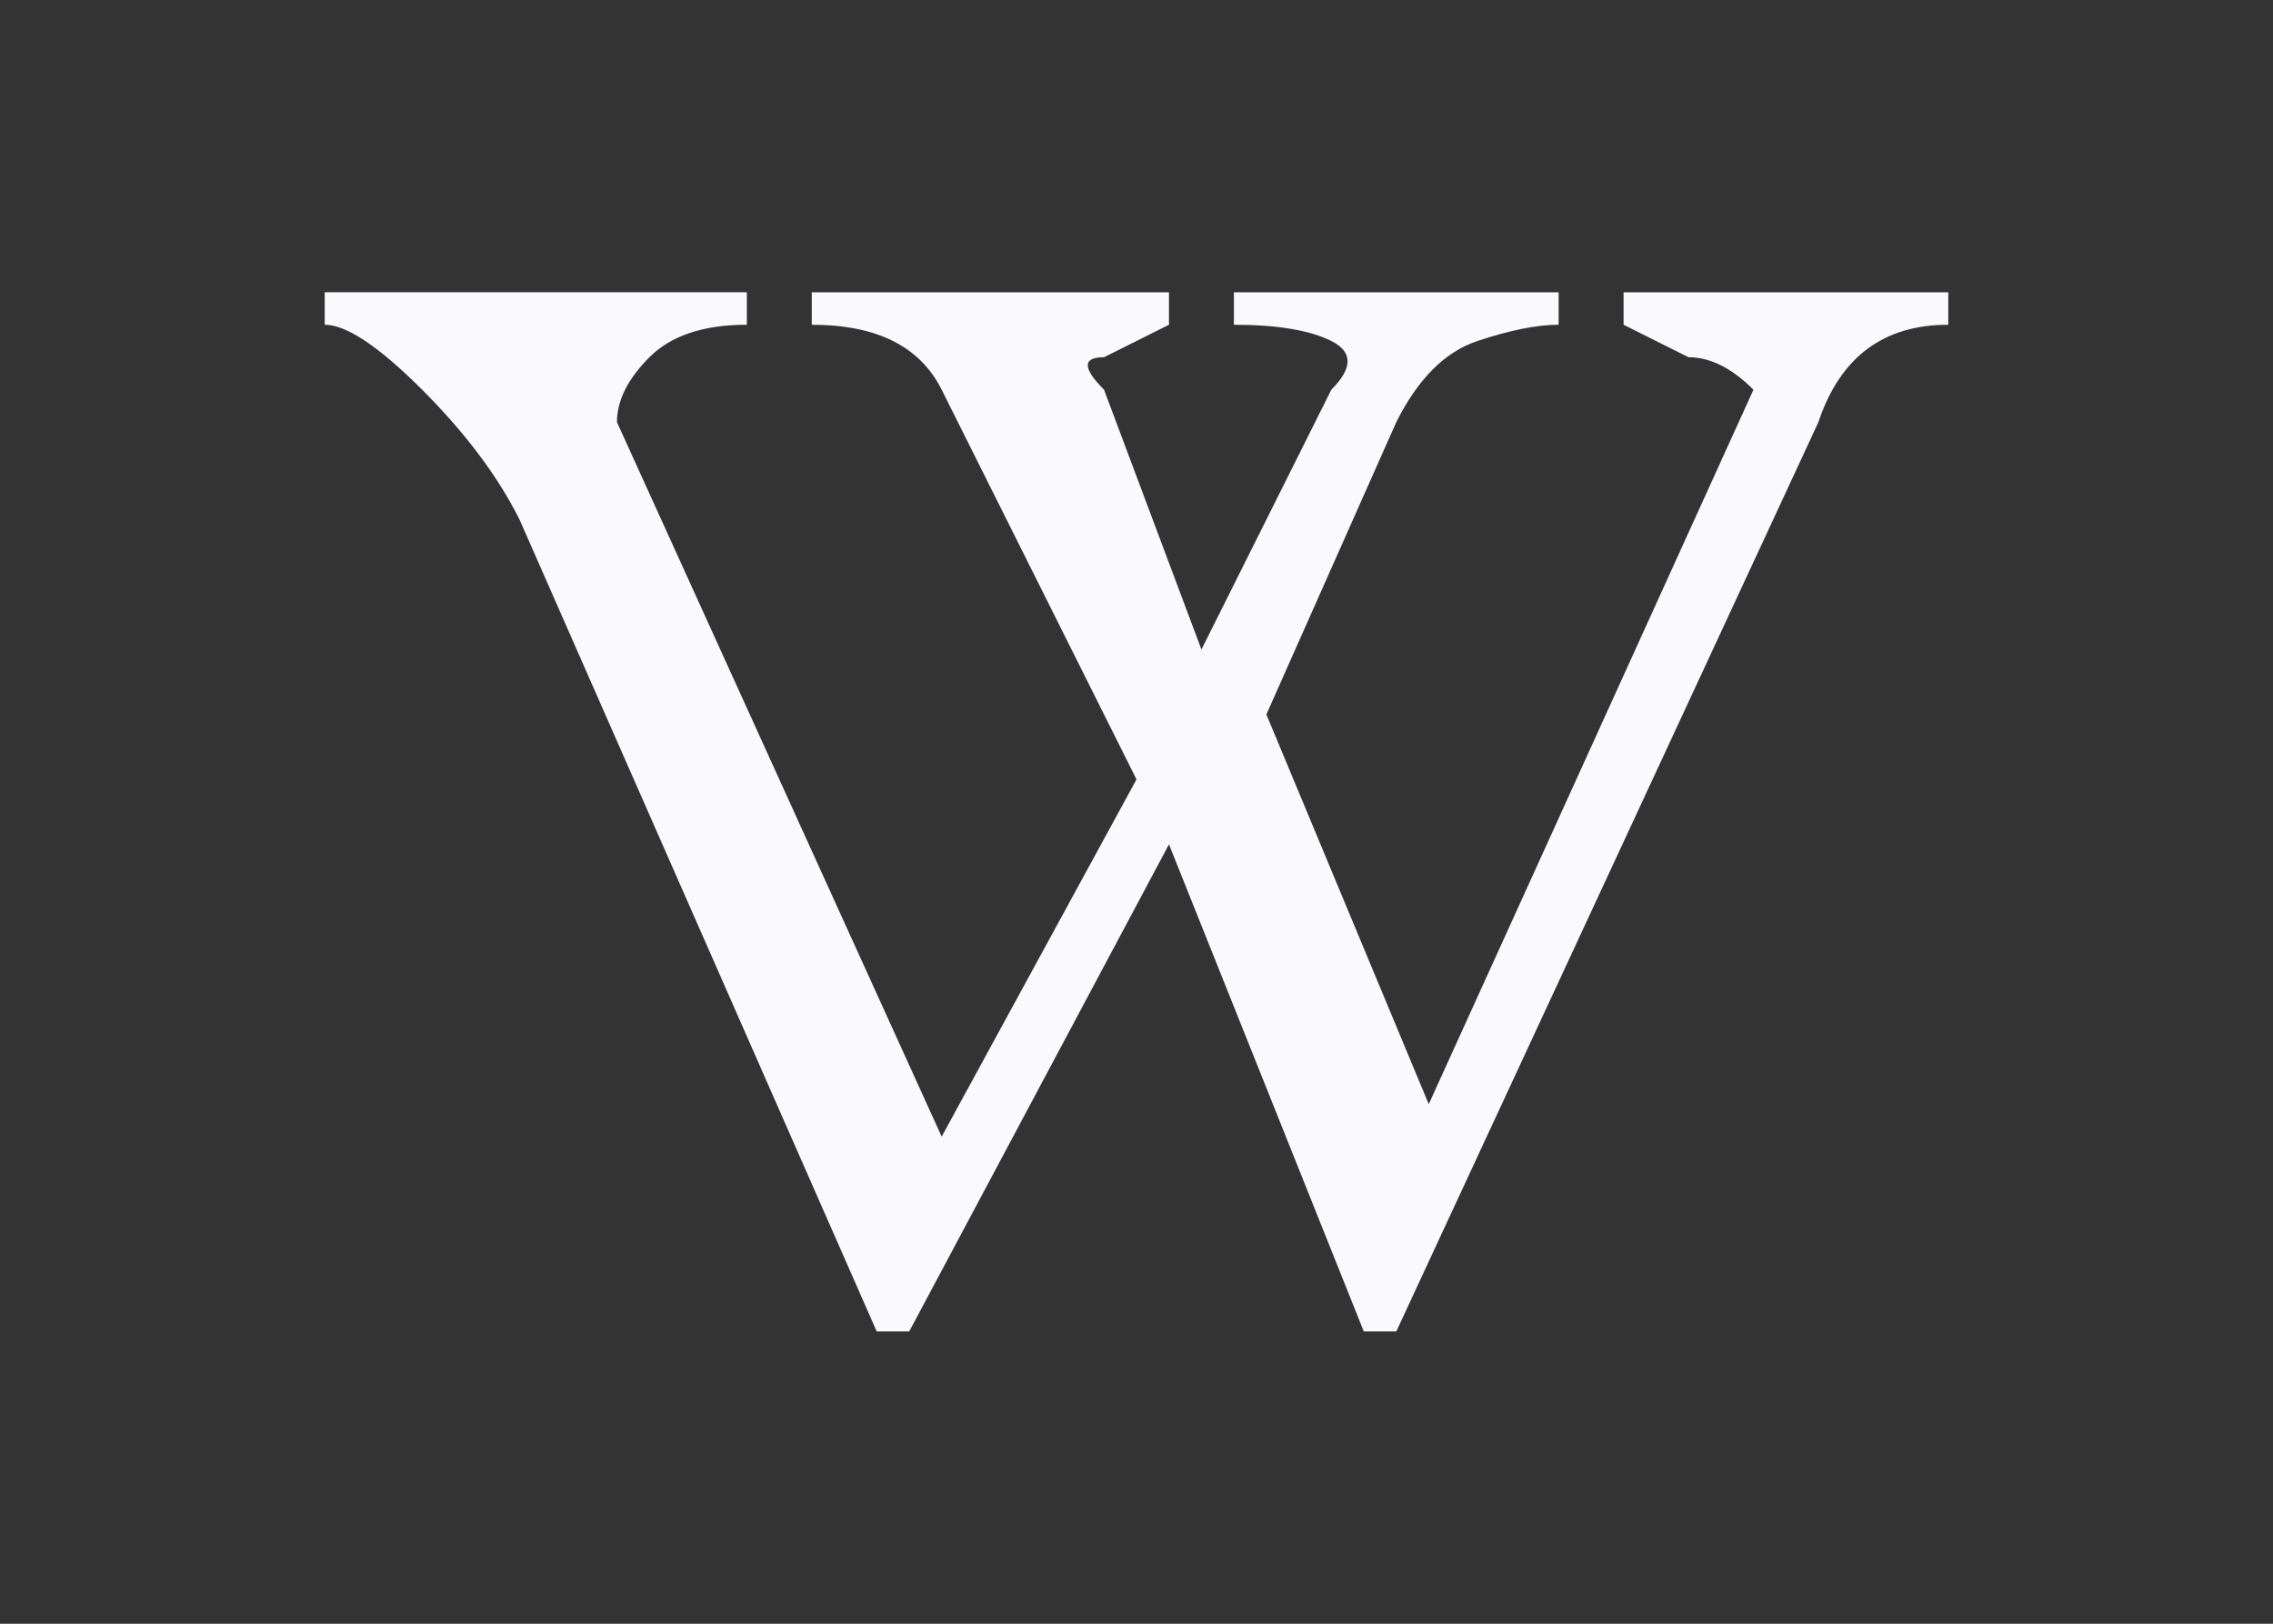 <svg xmlns="http://www.w3.org/2000/svg" xmlns:xlink="http://www.w3.org/1999/xlink" version="1.1" viewBox="-10 0 70 50">
   <rect x="-10" y="0" width="70" height="50" fill="#333333" stroke="none"/>
   <path fill="#FAFAFC"
d="M32 41l-6 -15l-8 15h-1l-11 -25q-1 -2 -3 -4t-3 -2v-1h13v1q-2 0 -3 1t-1 2l10 22l6 -11l-6 -12q-1 -2 -4 -2v-1h11v1l-2 1q-1 0 0 1l3 8l4 -8q1 -1 0 -1.5t-3 -0.5v-1h10v1q-1 0 -2.5 0.5t-2.5 2.5l-4 9l5 12l10 -22q-1 -1 -2 -1l-2 -1v-1h10v1q-3 0 -4 3l-13 28h-1v0z
" />
</svg>